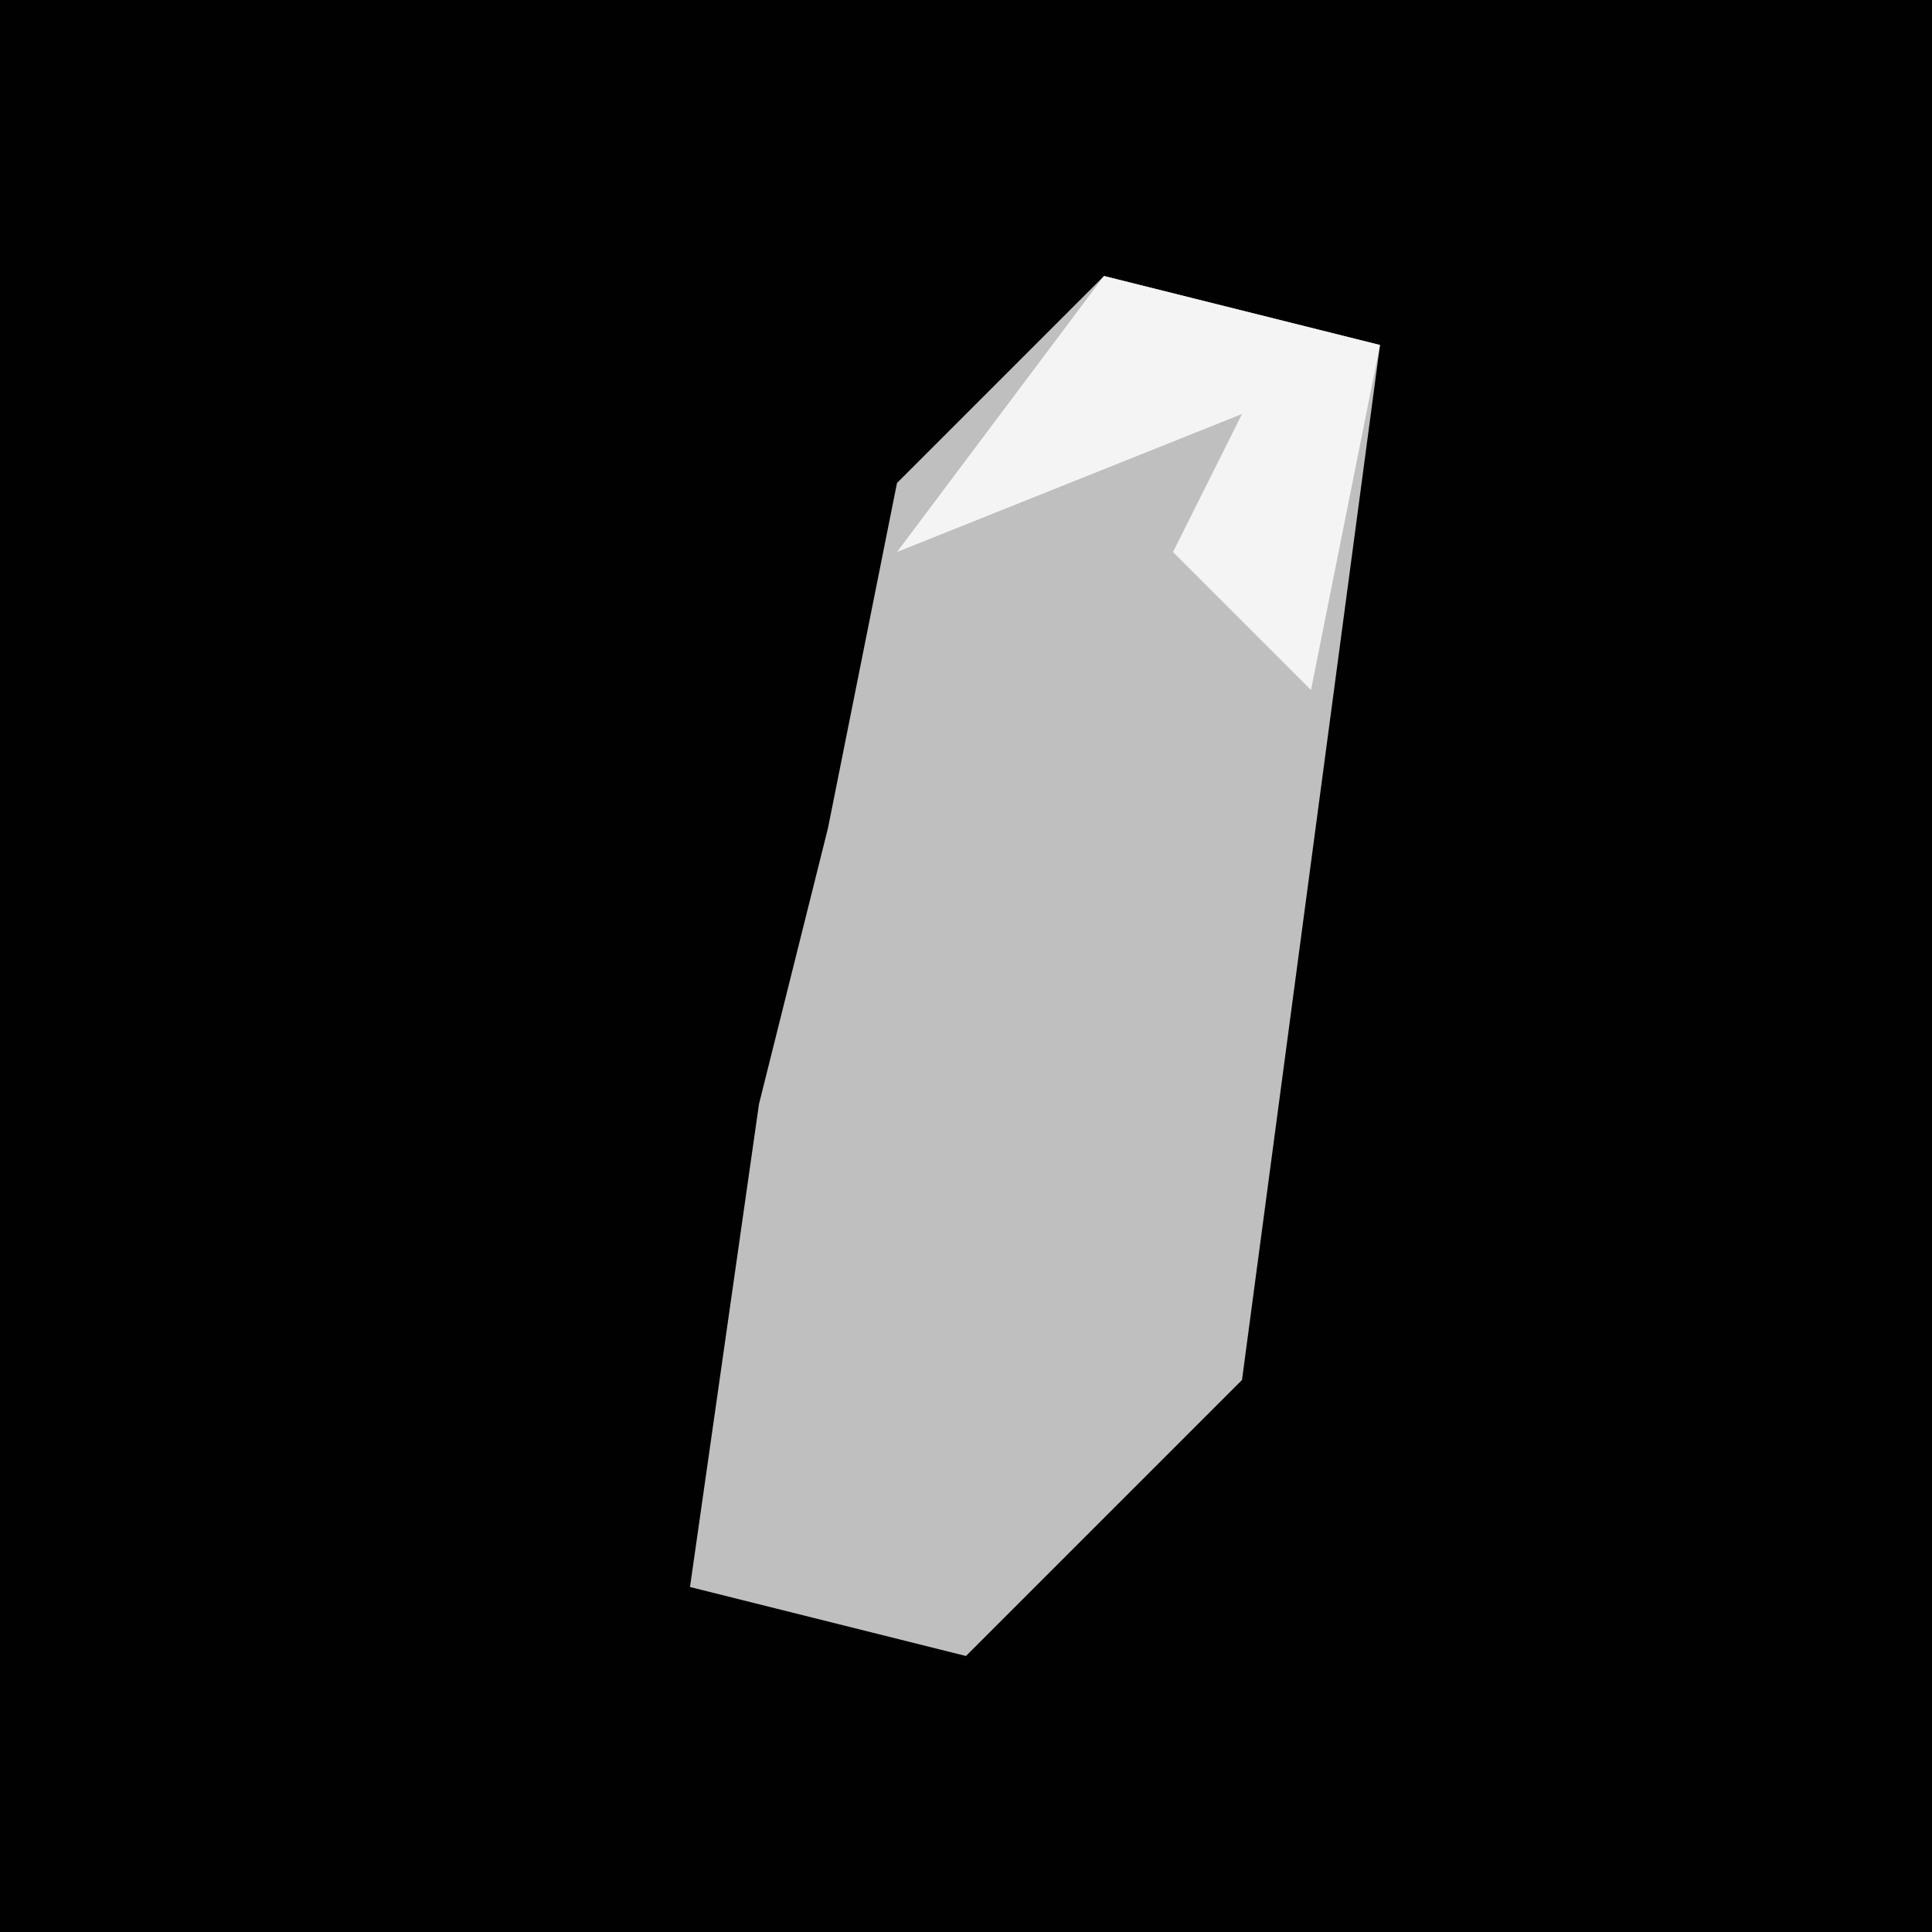 <?xml version="1.0" encoding="UTF-8"?>
<svg version="1.1" xmlns="http://www.w3.org/2000/svg" width="28" height="28">
<path d="M0,0 L28,0 L28,28 L0,28 Z " fill="#010101" transform="translate(0,0)"/>
<path d="M0,0 L4,1 L2,16 L-2,20 L-6,19 L-5,12 L-4,8 L-3,3 Z " fill="#BFBFBF" transform="translate(16,4)"/>
<path d="M0,0 L4,1 L3,6 L1,4 L2,2 L-3,4 Z " fill="#F4F4F4" transform="translate(16,4)"/>
</svg>
